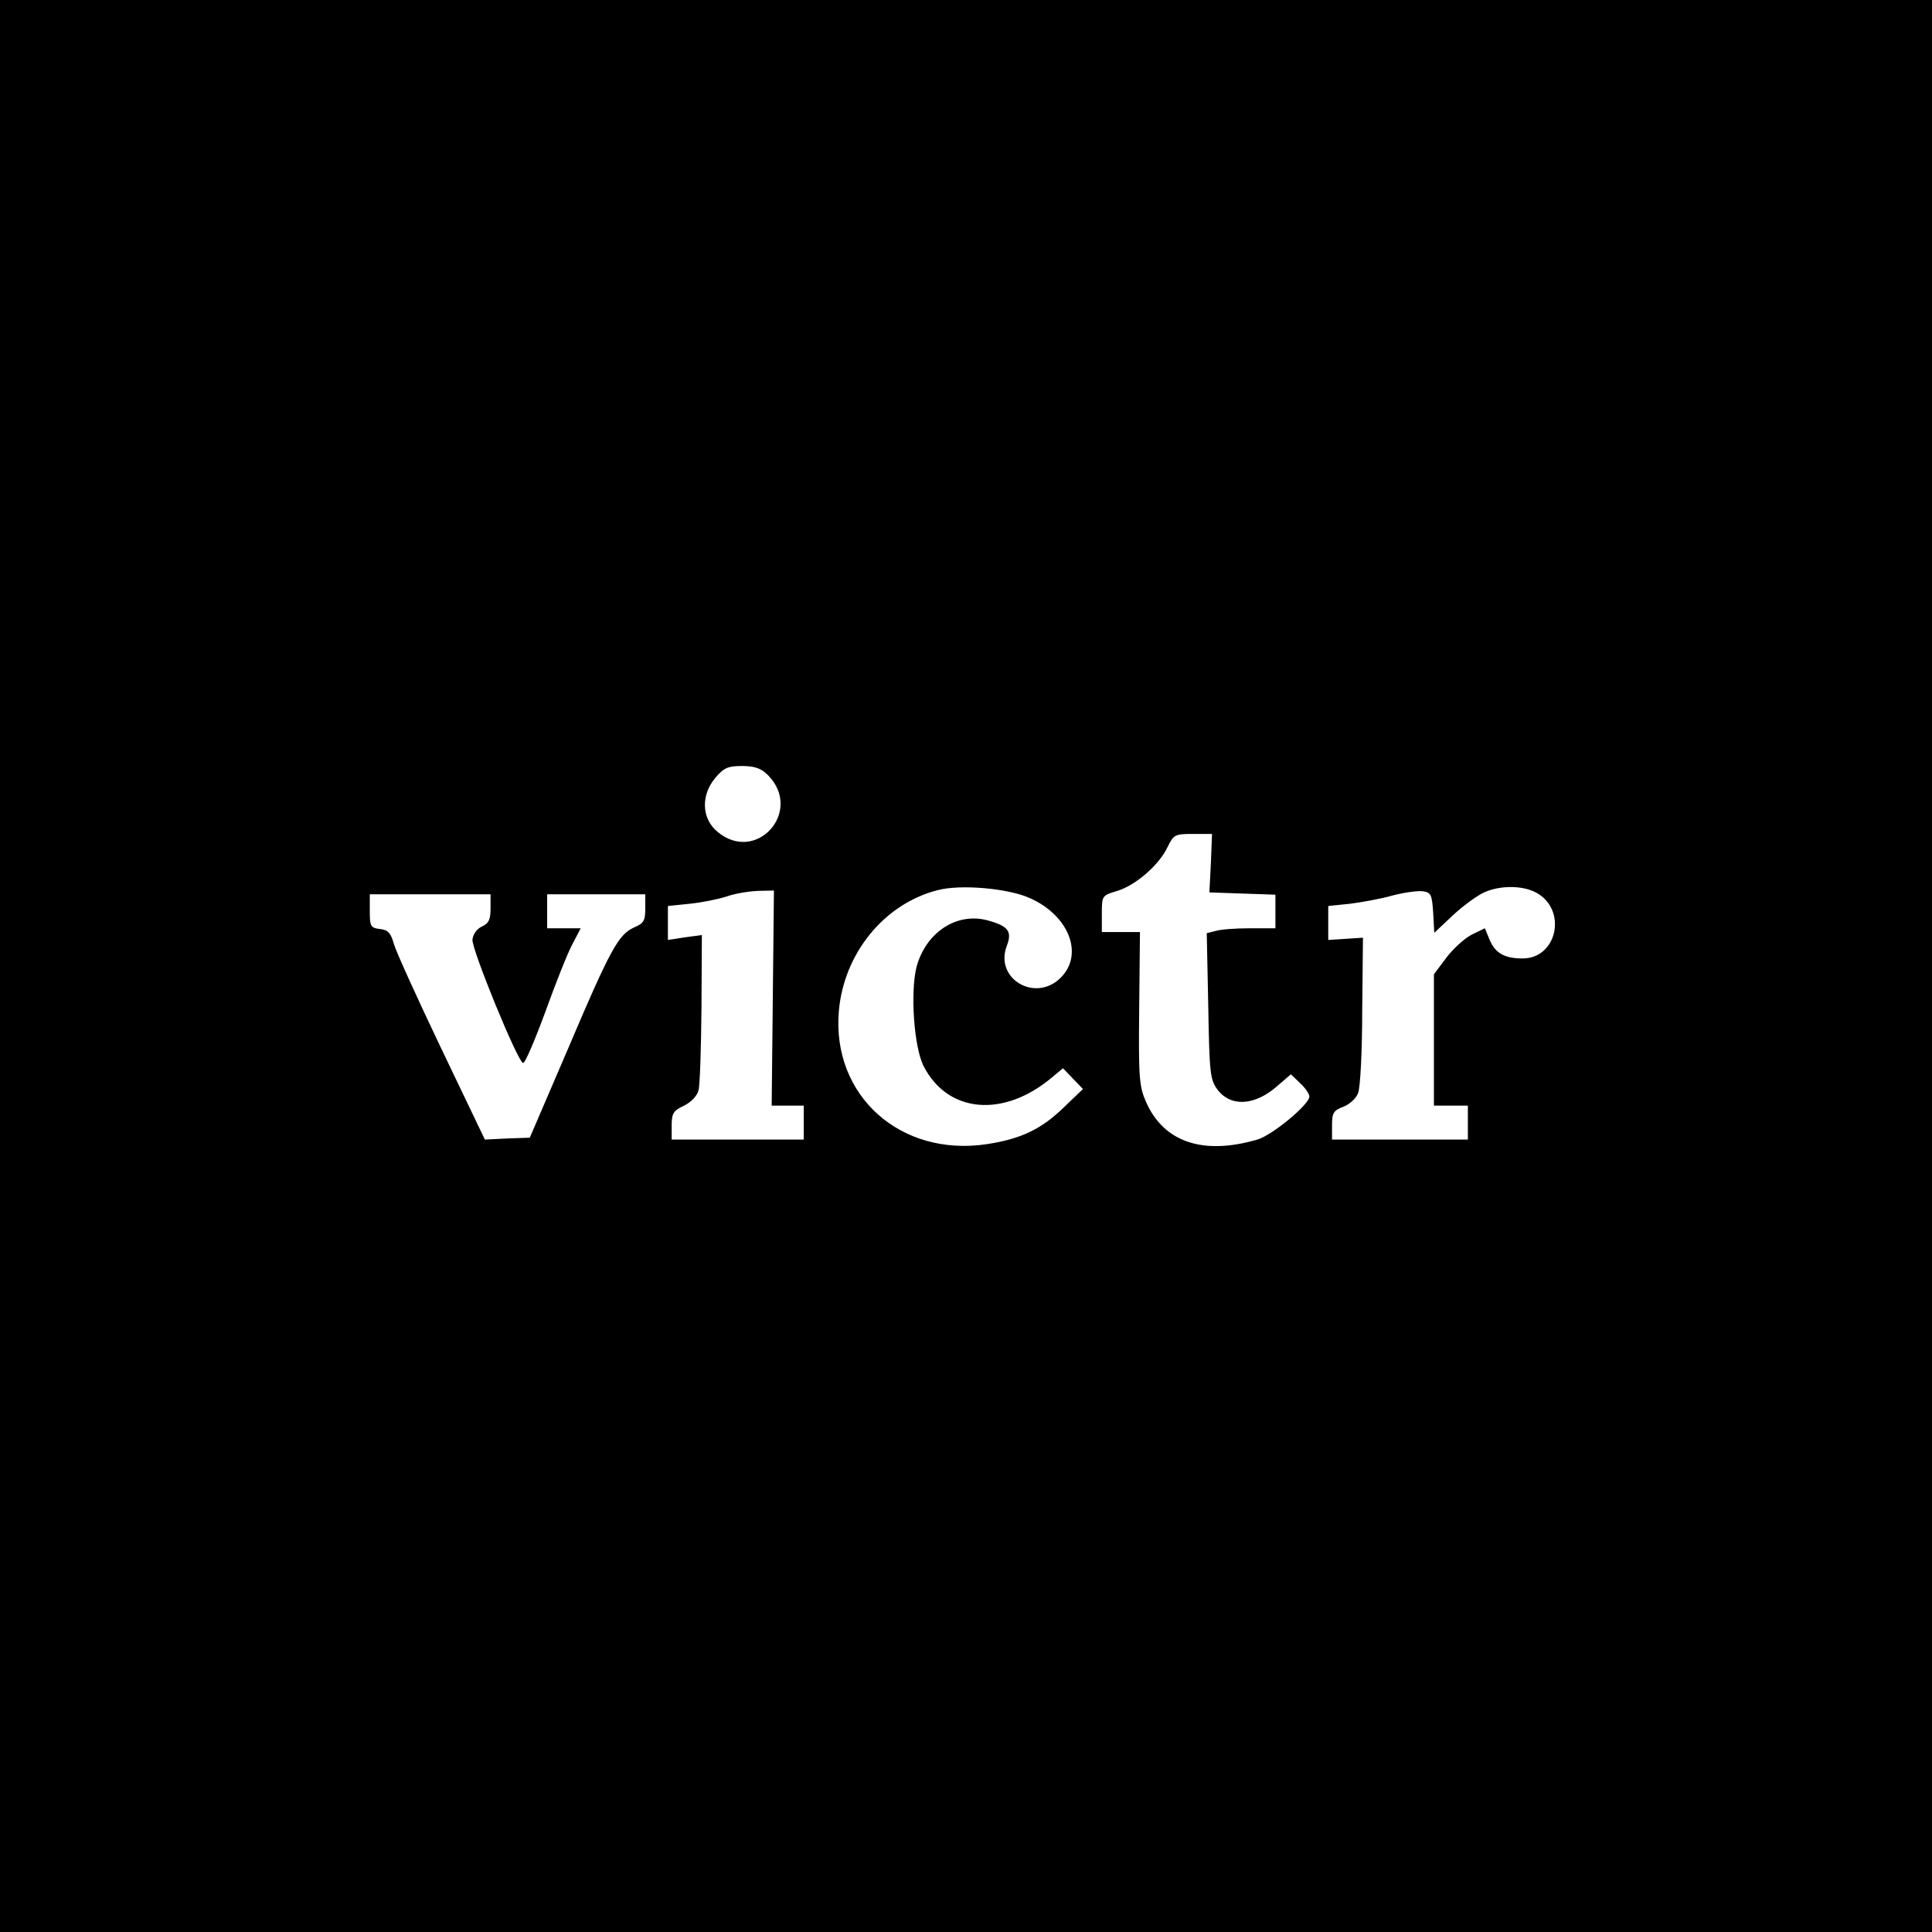<?xml version="1.0" standalone="no"?>
<!DOCTYPE svg PUBLIC "-//W3C//DTD SVG 20010904//EN"
 "http://www.w3.org/TR/2001/REC-SVG-20010904/DTD/svg10.dtd">
<svg version="1.0" xmlns="http://www.w3.org/2000/svg"
 width="512pt" height="512pt" viewBox="0 0 512 512"
 preserveAspectRatio="xMidYMid meet">
<g transform="translate(0,512) scale(0.1,-0.1)"
fill="#000000" stroke="none">
<path d="M0 2560 l0 -2560 2560 0 2560 0 0 2560 0 2560 -2560 0 -2560 0 0
-2560z m2035 506 c95 -96 -31 -237 -134 -150 -42 35 -44 97 -5 143 22 26 33
31 70 31 34 0 51 -6 69 -24z m1174 -233 l-4 -78 88 -3 87 -3 0 -44 0 -45 -67
0 c-38 0 -79 -3 -91 -7 l-24 -6 4 -193 c3 -177 5 -195 24 -221 35 -47 99 -44
159 9 l36 31 24 -23 c14 -13 25 -29 25 -36 0 -21 -99 -103 -138 -114 -144 -42
-248 -7 -295 100 -18 41 -20 64 -18 248 l2 202 -51 0 -50 0 0 48 c0 48 0 49
41 61 49 15 111 69 133 116 16 33 20 35 67 35 l51 0 -3 -77z m-480 -93 c104
-46 144 -149 82 -211 -67 -67 -176 -3 -143 84 15 39 4 53 -51 68 -82 22 -163
-32 -188 -123 -17 -67 -7 -214 19 -264 64 -124 211 -137 339 -30 l30 25 26
-27 27 -28 -48 -46 c-61 -60 -115 -86 -206 -100 -229 -35 -412 128 -393 352
13 153 120 285 262 321 60 16 187 5 244 -21z m1341 15 c84 -44 58 -175 -35
-175 -48 0 -73 14 -88 51 l-12 29 -35 -17 c-19 -10 -49 -37 -67 -61 l-33 -44
0 -174 0 -174 45 0 45 0 0 -45 0 -45 -180 0 -180 0 0 38 c0 33 4 39 30 49 16
6 34 22 39 36 6 14 11 112 11 219 l2 193 -46 -3 -46 -3 0 45 0 45 58 6 c31 4
82 13 113 22 31 8 67 13 80 11 21 -3 24 -9 27 -56 l3 -54 50 47 c27 25 64 52
82 60 42 19 101 19 137 0z m-2022 -280 l-3 -285 43 0 42 0 0 -45 0 -45 -175 0
-175 0 0 38 c0 32 5 39 33 52 18 9 34 25 38 40 4 14 7 112 8 219 l1 193 -45
-6 -45 -7 0 45 0 45 58 6 c31 3 75 12 97 19 22 8 59 14 83 15 l43 1 -3 -285z
m-748 237 c0 -29 -5 -39 -22 -47 -14 -6 -24 -20 -26 -35 -2 -26 119 -322 134
-327 5 -2 31 59 59 135 27 75 59 156 72 180 l22 42 -44 0 -45 0 0 45 0 45 130
0 130 0 0 -38 c0 -32 -4 -39 -30 -50 -41 -19 -62 -56 -175 -322 l-101 -235
-59 -2 -60 -3 -115 240 c-63 132 -120 257 -126 278 -8 29 -16 38 -37 40 -25 3
-27 7 -27 48 l0 44 160 0 160 0 0 -38z"/>
</g>
</svg>
